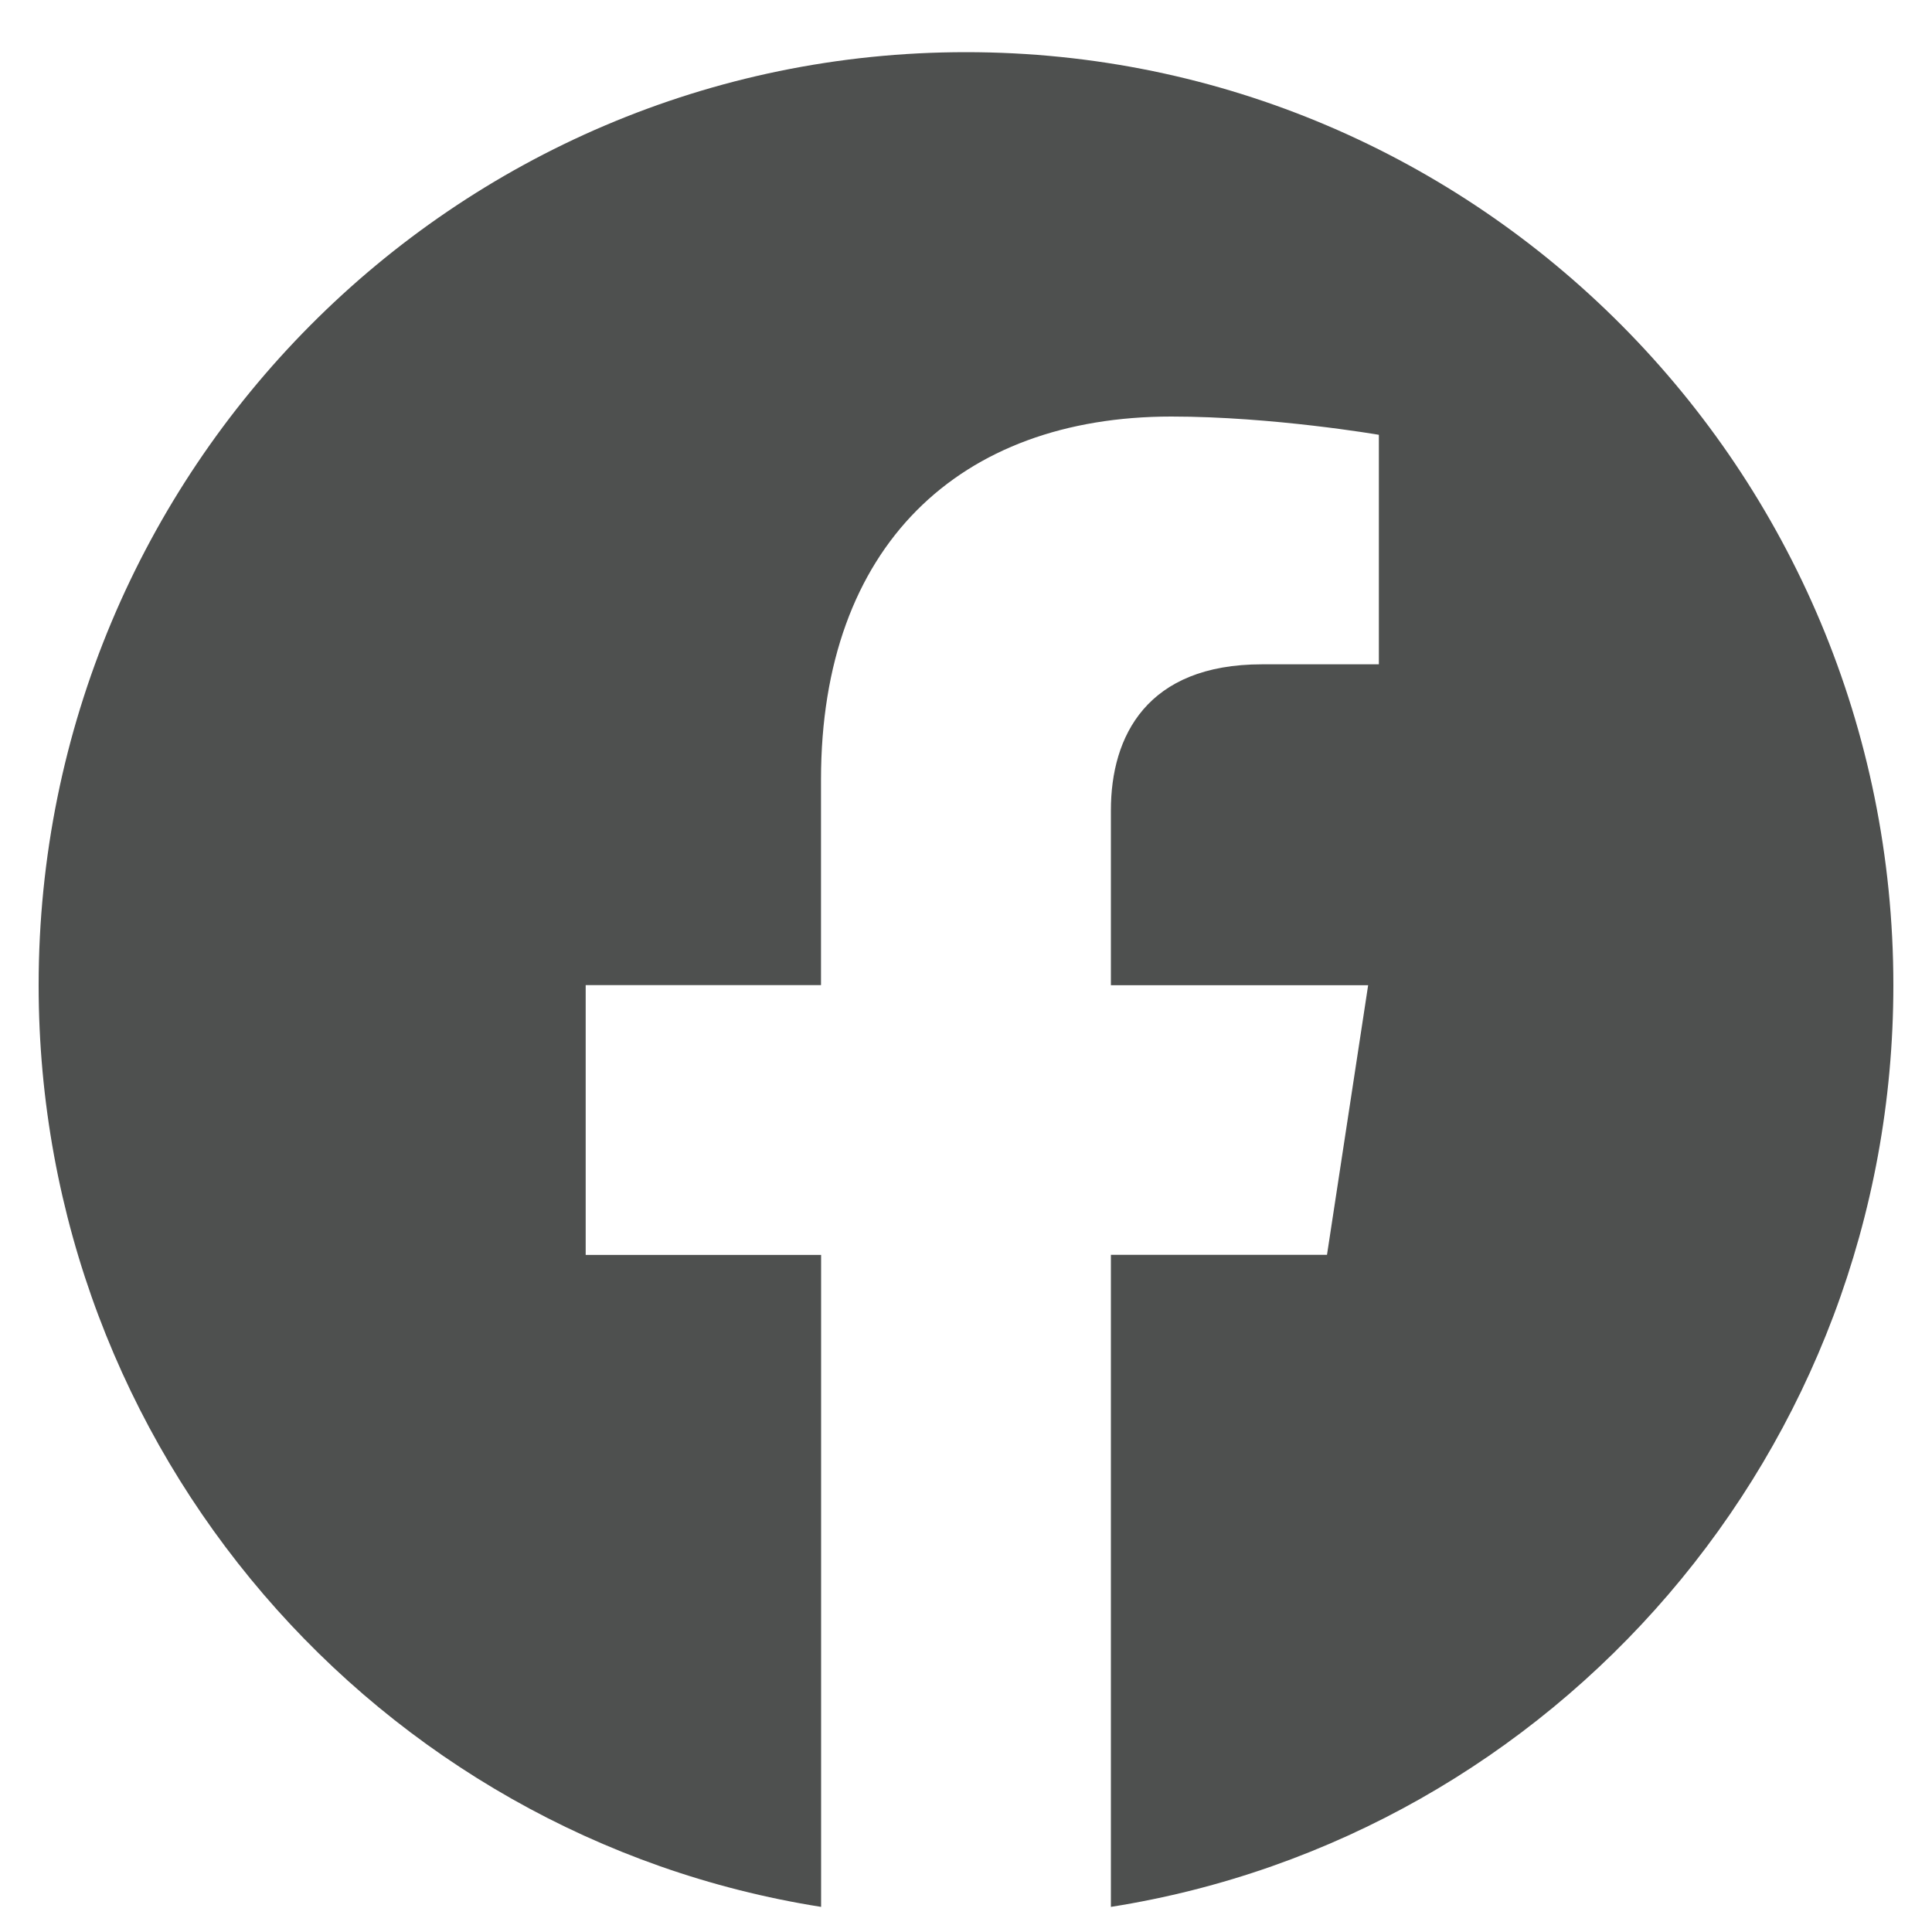 <svg width="20" height="20" viewBox="0 0 20 20" fill="none" xmlns="http://www.w3.org/2000/svg">
<path d="M19.6 10.199C19.6 4.864 15.303 0.54 10 0.54C4.697 0.54 0.4 4.864 0.4 10.199C0.4 15.02 3.91 19.015 8.5 19.74V12.991H6.063V10.198H8.499V8.07C8.499 5.65 9.933 4.312 12.126 4.312C13.175 4.312 14.274 4.501 14.274 4.501V6.877H13.064C11.871 6.877 11.5 7.622 11.5 8.387V10.199H14.163L13.737 12.99H11.5V19.74C16.09 19.015 19.6 15.02 19.6 10.199Z" fill="#4E504F"/>
</svg>
